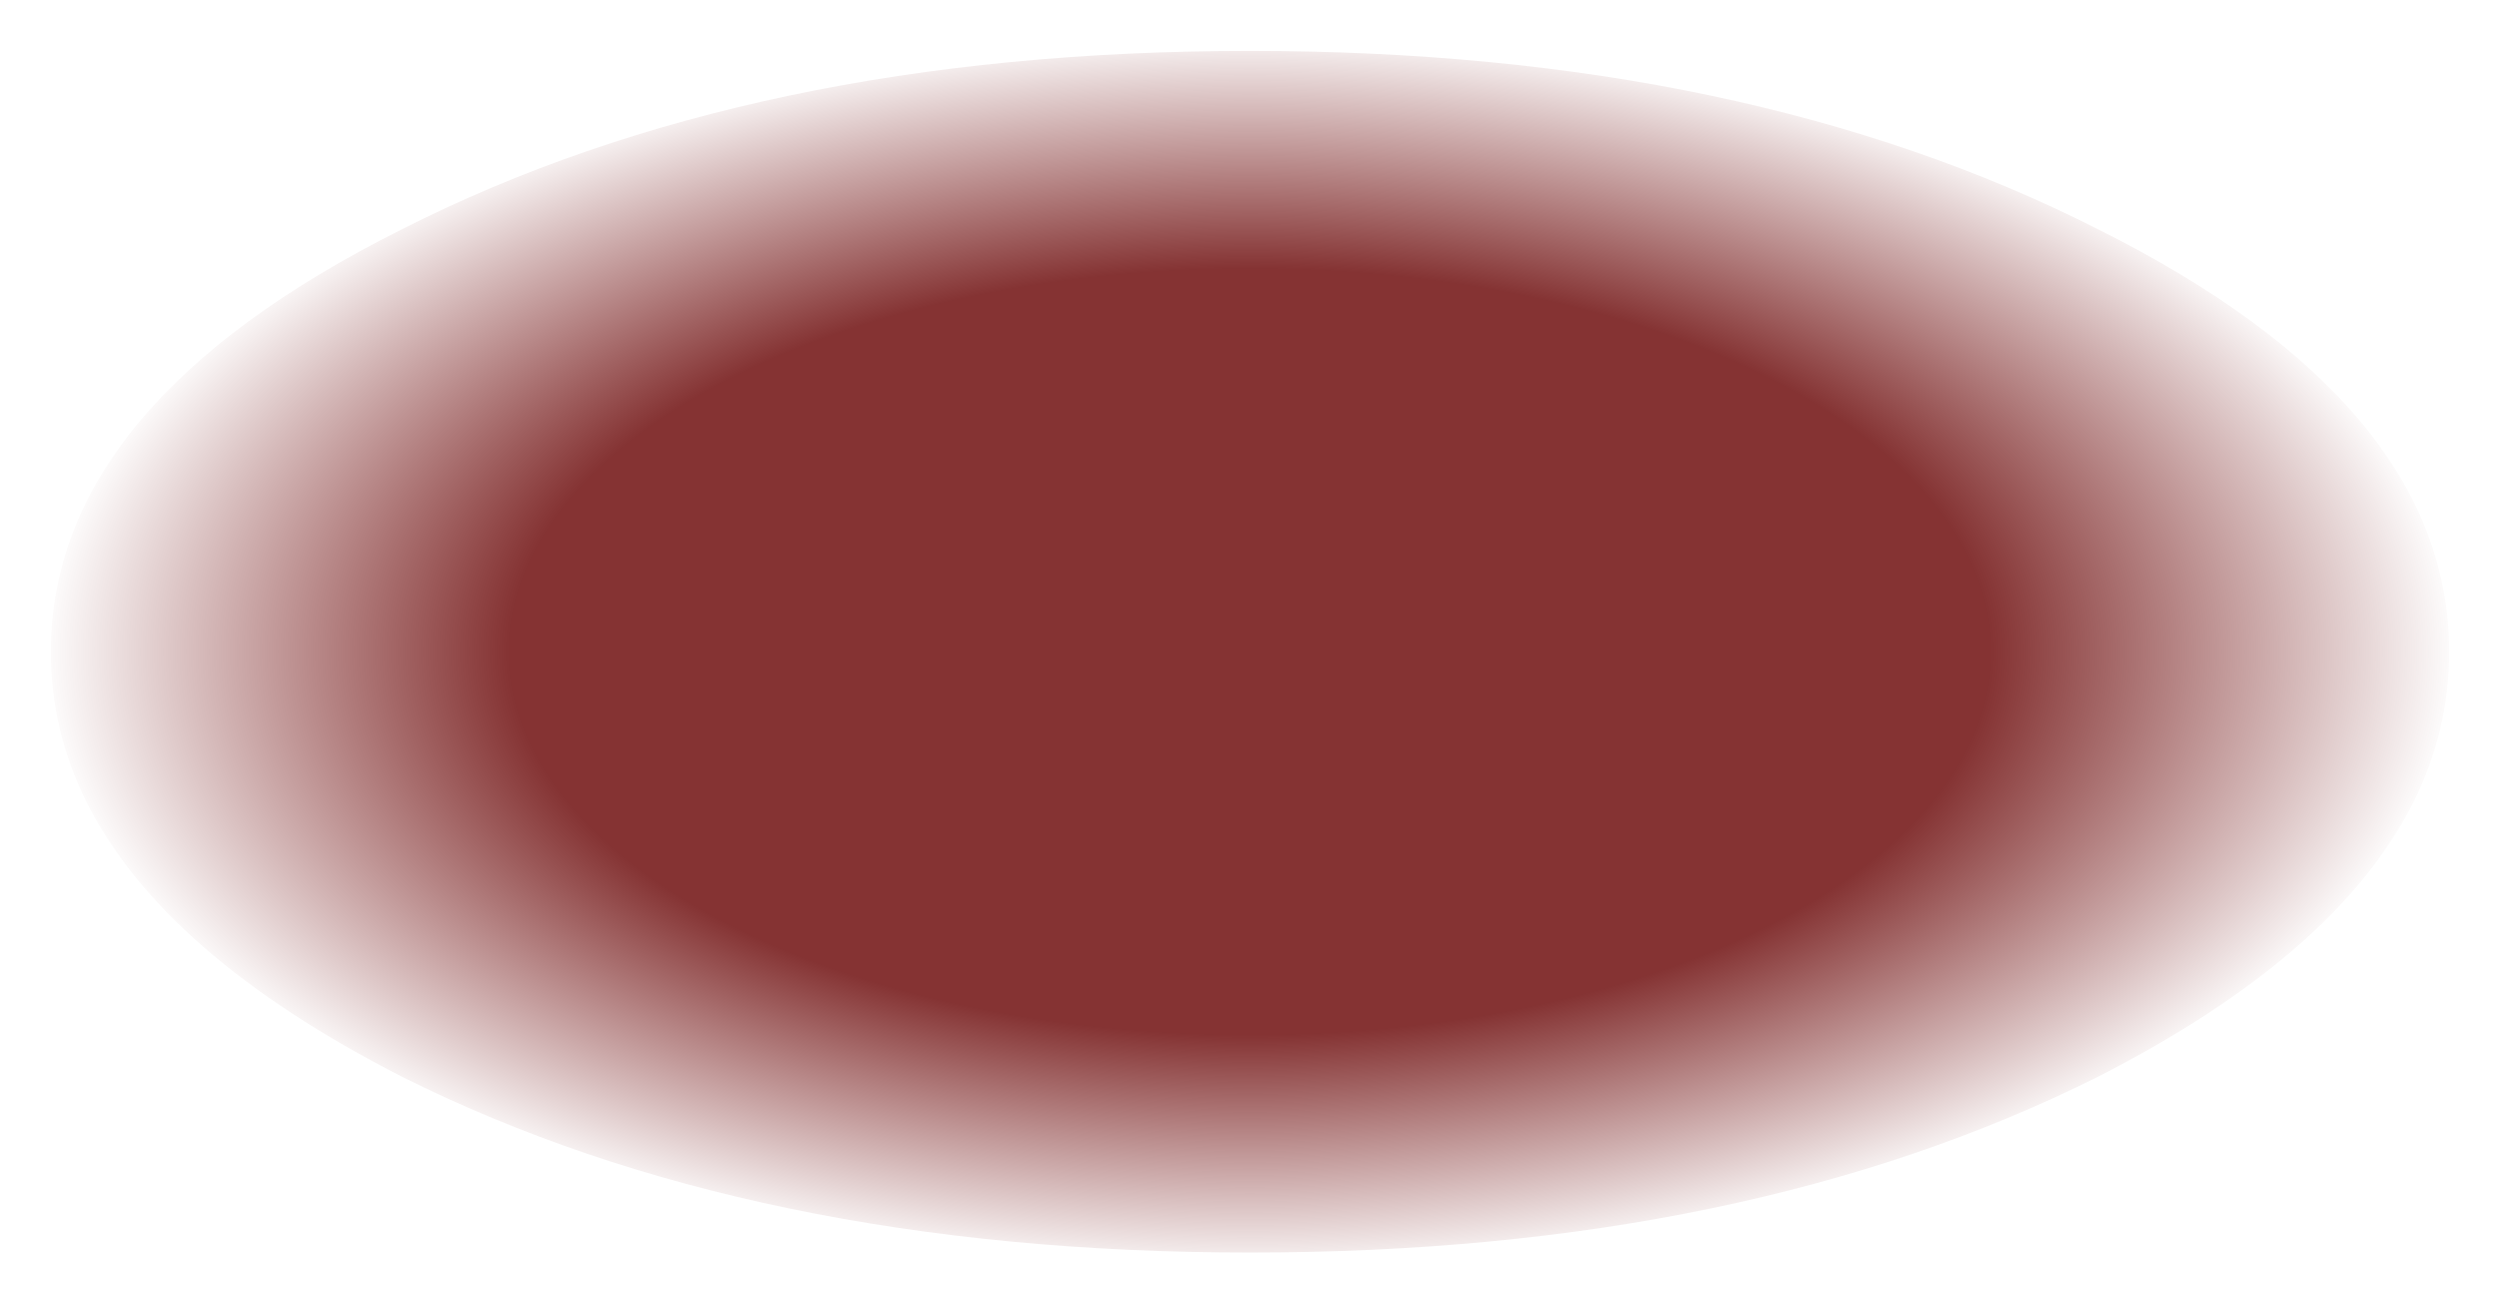 <?xml version="1.0" encoding="UTF-8" standalone="no"?>
<svg xmlns:xlink="http://www.w3.org/1999/xlink" height="25.6px" width="49.1px" xmlns="http://www.w3.org/2000/svg">
  <g transform="matrix(1.0, 0.0, 0.0, 1.0, 24.55, 12.8)">
    <path d="M16.65 -8.3 Q23.55 -4.85 23.55 0.0 23.55 1.55 22.85 2.95 21.35 5.95 16.65 8.35 9.75 11.8 0.0 11.8 -9.75 11.8 -16.65 8.35 -21.35 5.95 -22.85 2.95 -23.55 1.55 -23.55 0.0 -23.55 -4.85 -16.65 -8.3 -9.75 -11.8 0.0 -11.8 9.75 -11.8 16.65 -8.3" fill="url(#gradient0)" fill-rule="evenodd" stroke="none"/>
  </g>
  <defs>
    <radialGradient cx="0" cy="0" gradientTransform="matrix(0.029, 0.0, 0.0, 0.015, 0.0, 0.0)" gradientUnits="userSpaceOnUse" id="gradient0" r="819.2" spreadMethod="pad">
      <stop offset="0.612" stop-color="#660000" stop-opacity="0.8"></stop>
      <stop offset="1.0" stop-color="#660000" stop-opacity="0.0"></stop>
    </radialGradient>
  </defs>
</svg>